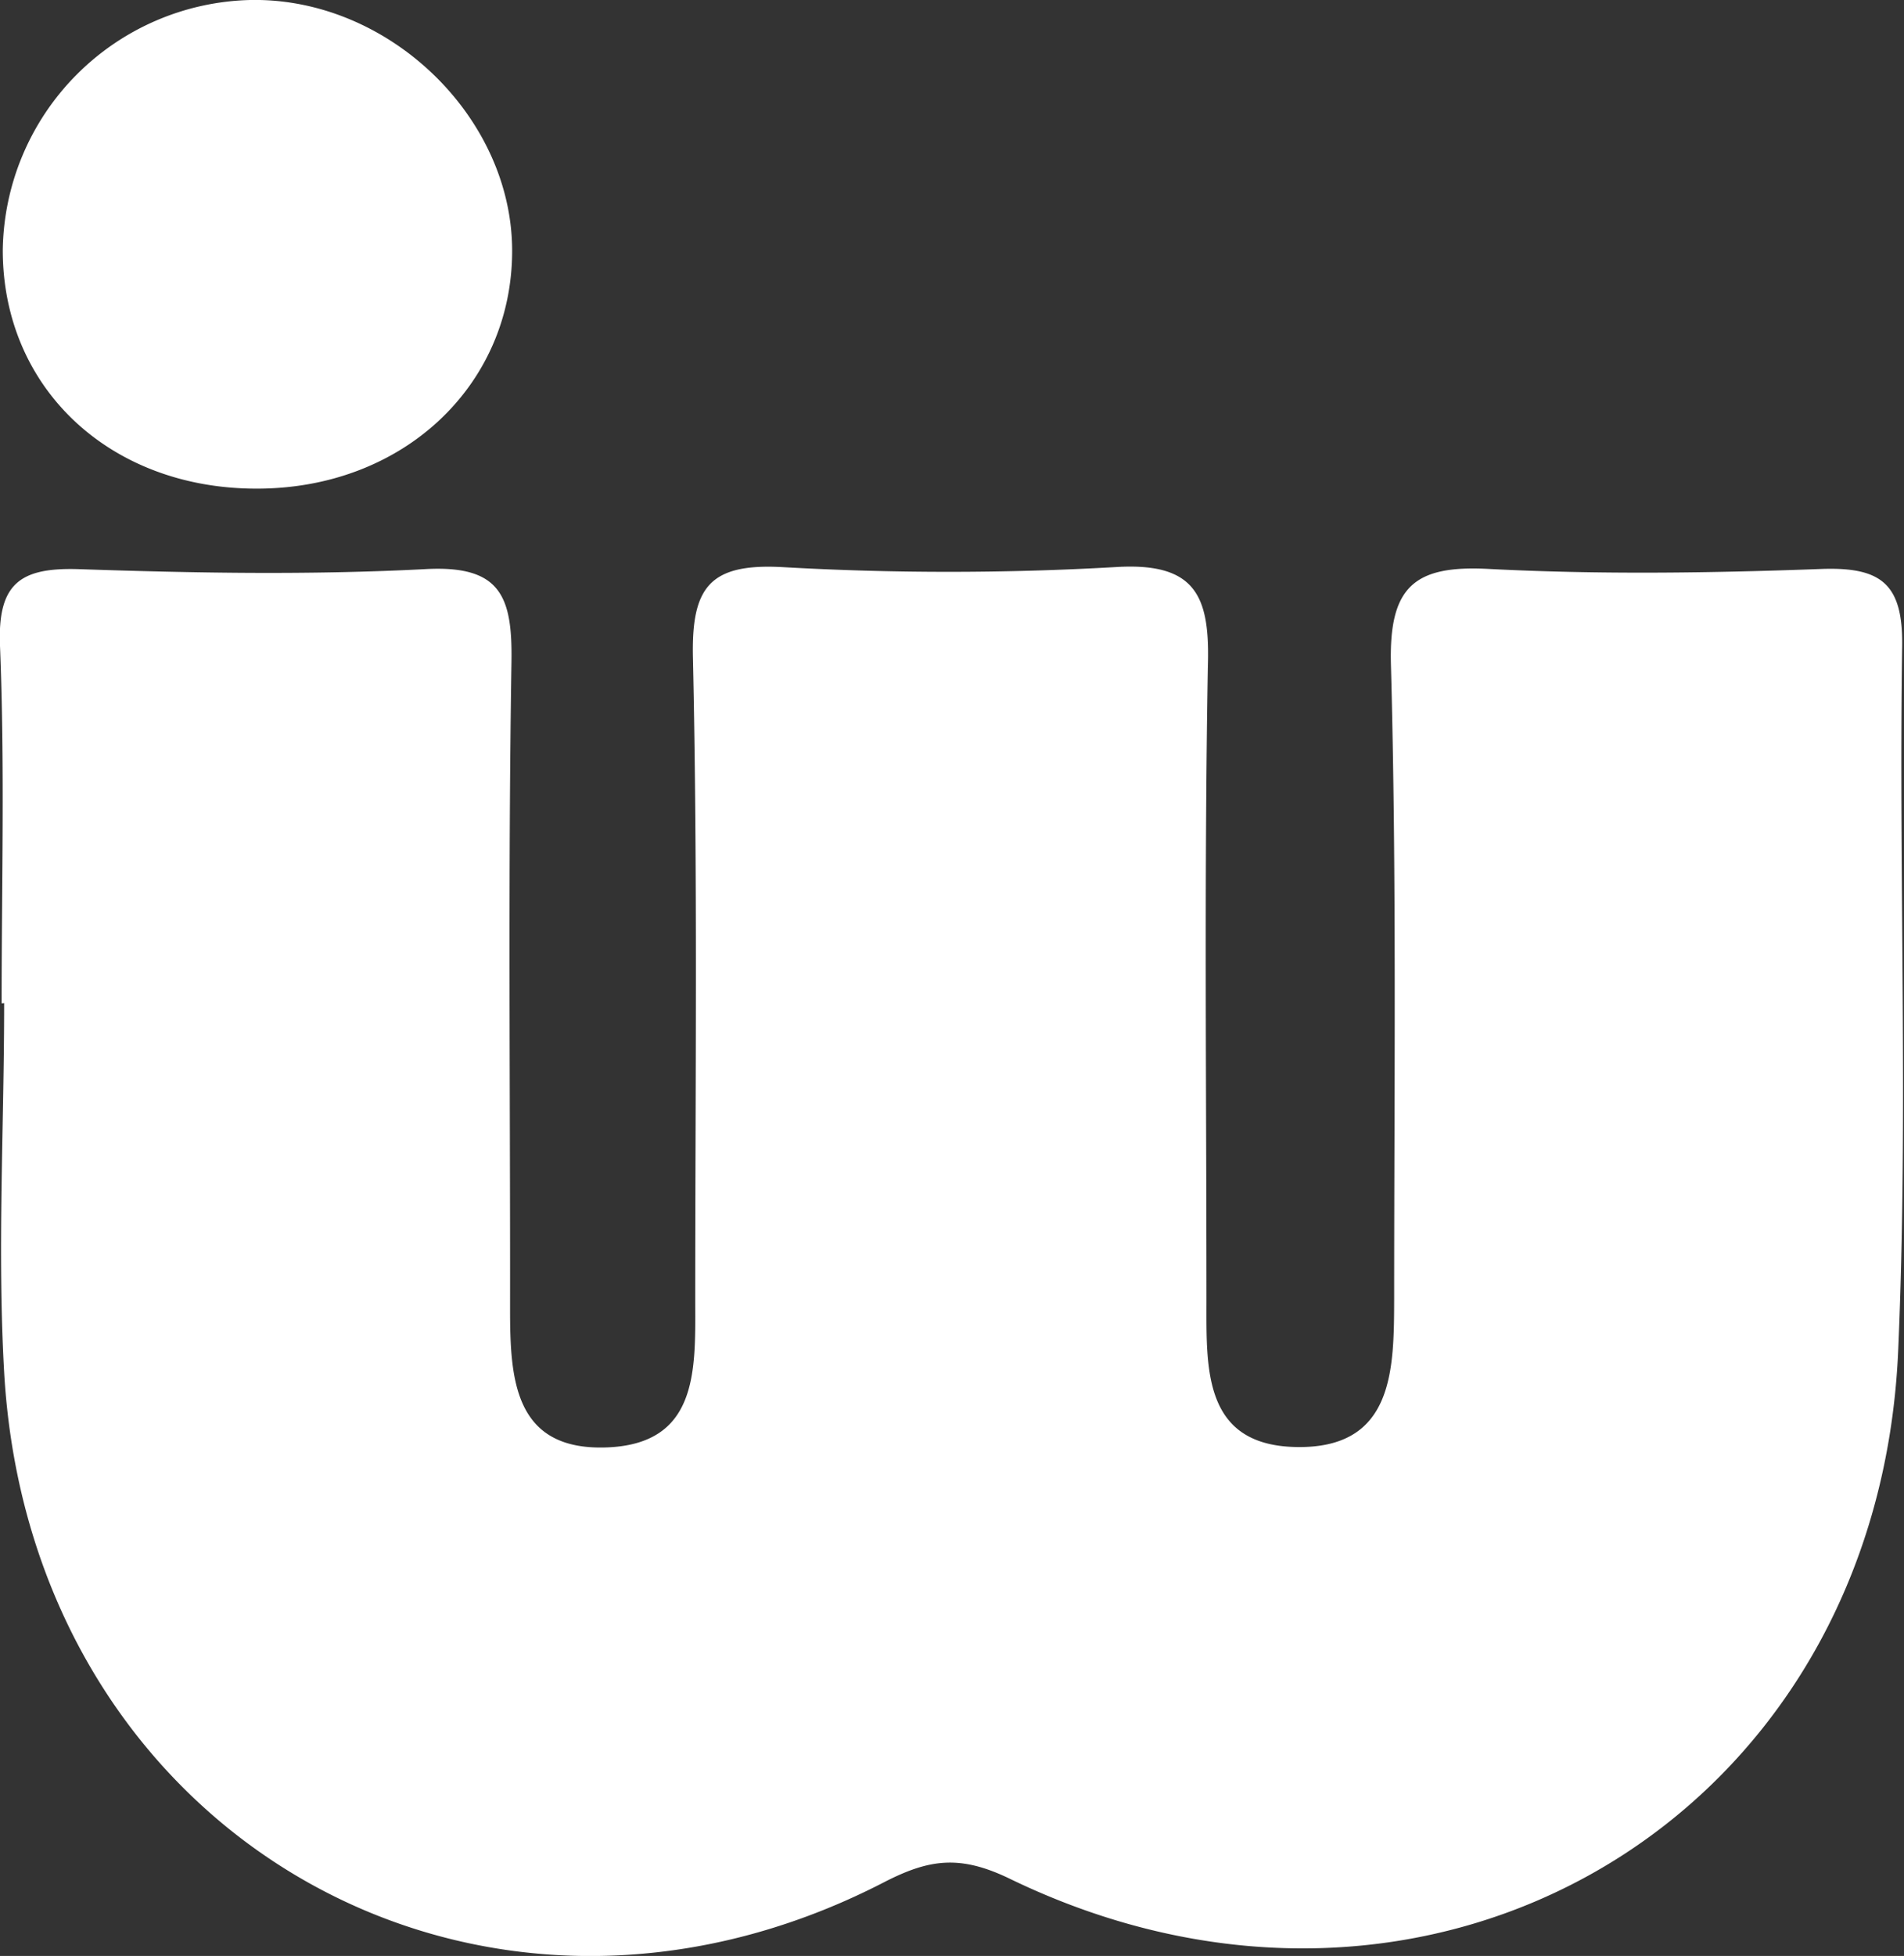 <svg xmlns="http://www.w3.org/2000/svg" viewBox="0 0 82.57 84.78"><rect x="0" y="0" width="82.57" height="84.78" fill="#333333" stroke="none"/><defs><style>.cls-1{fill:#fff;}</style></defs><title>mywork</title><g id="Слой_2" data-name="Слой 2"><g id="Слой_1-2" data-name="Слой 1"><path class="cls-1" d="M.07,43.49C.07,38.33.21,33.16,0,28c-.11-2.71.87-3.41,3.42-3.33,5,.17,10,.26,15,0,3.32-.19,3.81,1.2,3.76,4.07-.15,9.33-.05,18.65-.06,28,0,3,.16,6.12,4.14,6s3.9-3.26,3.89-6.23c0-9.33.11-18.66-.1-28-.07-3.06.73-4.09,3.85-3.93a126.83,126.83,0,0,0,14.48,0c3.53-.22,4.1,1.31,4,4.36-.16,9.16-.06,18.32-.06,27.48,0,2.89-.14,6.2,3.84,6.3,4.3.11,4.29-3.35,4.3-6.43,0-9.16.11-18.33-.14-27.48-.09-3.37,1-4.32,4.23-4.15,4.82.25,9.66.18,14.49,0,2.55-.08,3.49.66,3.45,3.35-.15,10.16.27,20.34-.17,30.48C81.47,78.83,62,90.31,43.72,81.4c-2.11-1-3.43-.82-5.39.19C20.7,90.68,1.32,79.45.18,59.48c-.3-5.31,0-10.66,0-16Z"/><path class="cls-1" d="M11.12,21.18c-6.34,0-11-4.34-11-10.34A11,11,0,0,1,10.85,0c6-.12,11.37,5.07,11.36,10.89S17.48,21.19,11.12,21.18Z"/></g></g></svg>